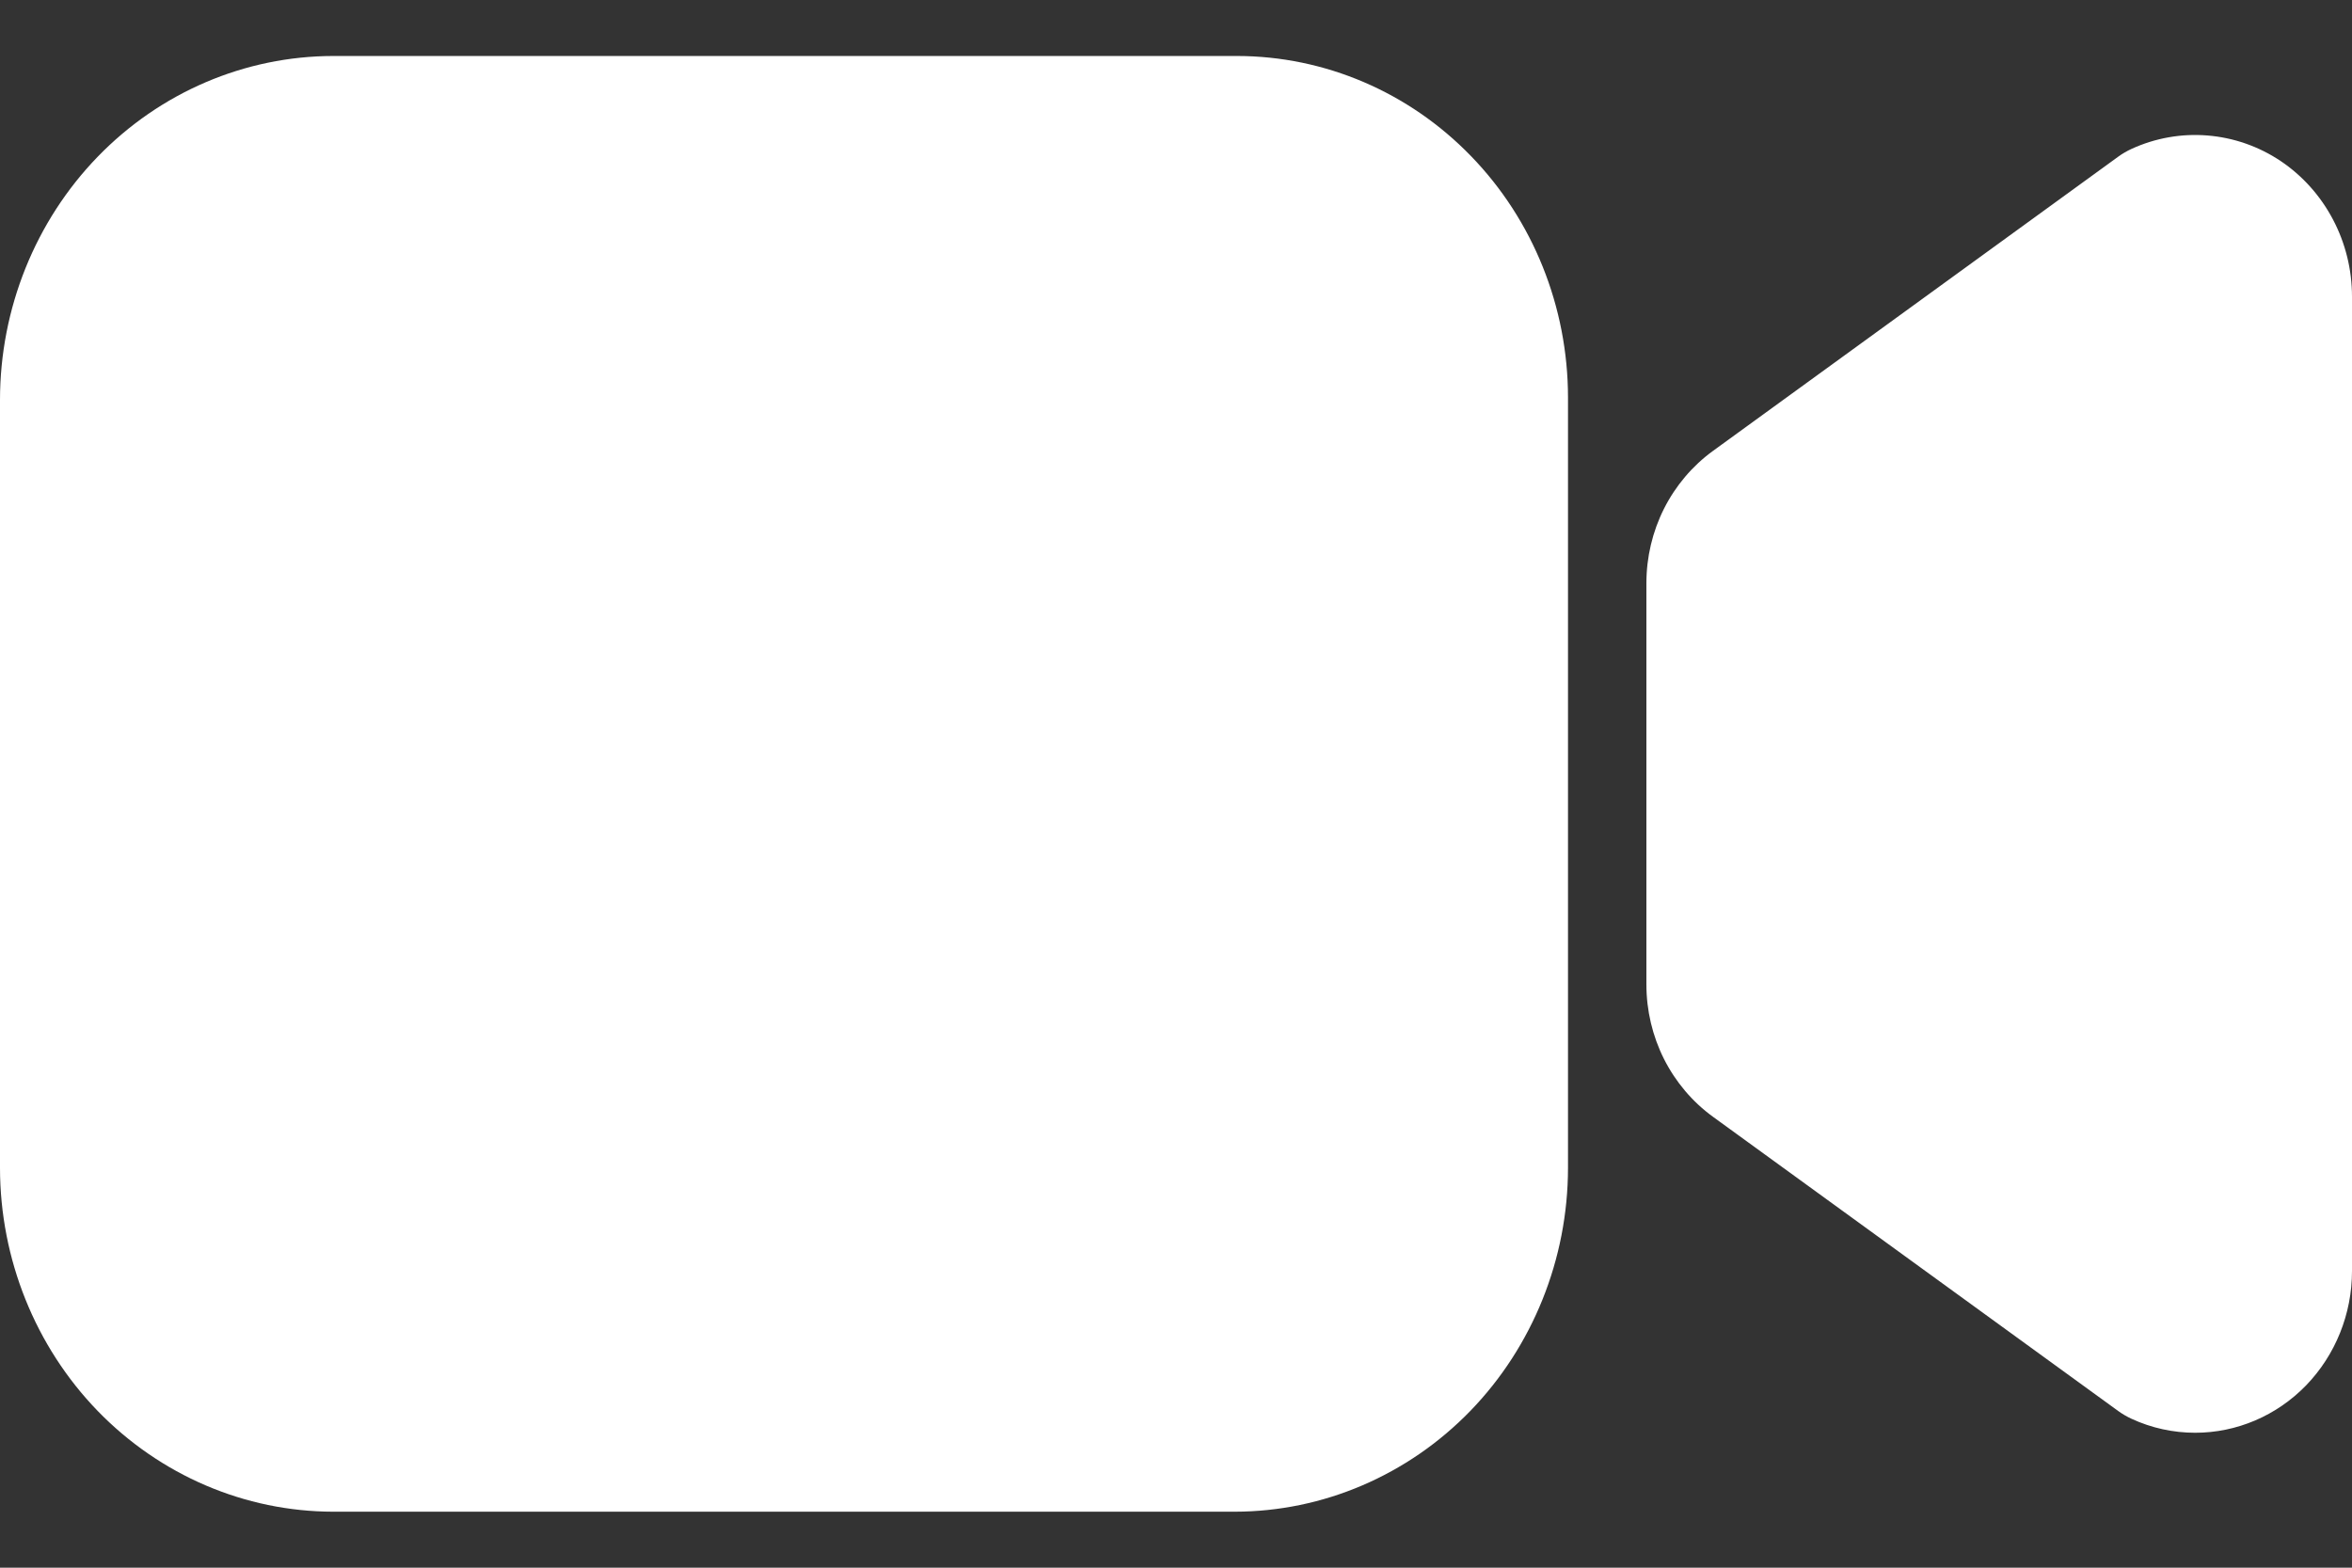 <svg width="21" height="14" viewBox="0 0 21 14" fill="none" xmlns="http://www.w3.org/2000/svg">
<rect x="0" y="0" width="21" height="14" fill="#333333" stroke="none"/>
<path id="video" d="M19.6 12.795C19.404 12.795 19.21 12.753 19.031 12.67C18.99 12.651 18.95 12.628 18.913 12.601L15.294 9.973C15.111 9.84 14.961 9.663 14.857 9.457C14.754 9.252 14.7 9.024 14.7 8.792V5.208C14.7 4.976 14.754 4.748 14.857 4.543C14.961 4.337 15.111 4.16 15.294 4.027L18.913 1.399C18.95 1.372 18.99 1.349 19.031 1.33C19.244 1.232 19.478 1.191 19.71 1.21C19.943 1.229 20.167 1.307 20.363 1.438C20.558 1.569 20.719 1.749 20.83 1.96C20.942 2.172 21 2.409 21 2.65V11.351C21 11.734 20.852 12.101 20.59 12.372C20.327 12.643 19.971 12.795 19.6 12.795V12.795ZM11.025 13.5H2.975C2.186 13.499 1.43 13.175 0.872 12.6C0.315 12.025 0.001 11.244 0 10.431V3.569C0.001 2.756 0.315 1.975 0.872 1.4C1.43 0.824 2.186 0.501 2.975 0.5H11.046C11.829 0.501 12.58 0.822 13.134 1.394C13.688 1.965 13.999 2.74 14 3.548V10.431C13.999 11.244 13.685 12.025 13.128 12.6C12.57 13.175 11.814 13.499 11.025 13.5Z" fill="white"/>
</svg>
